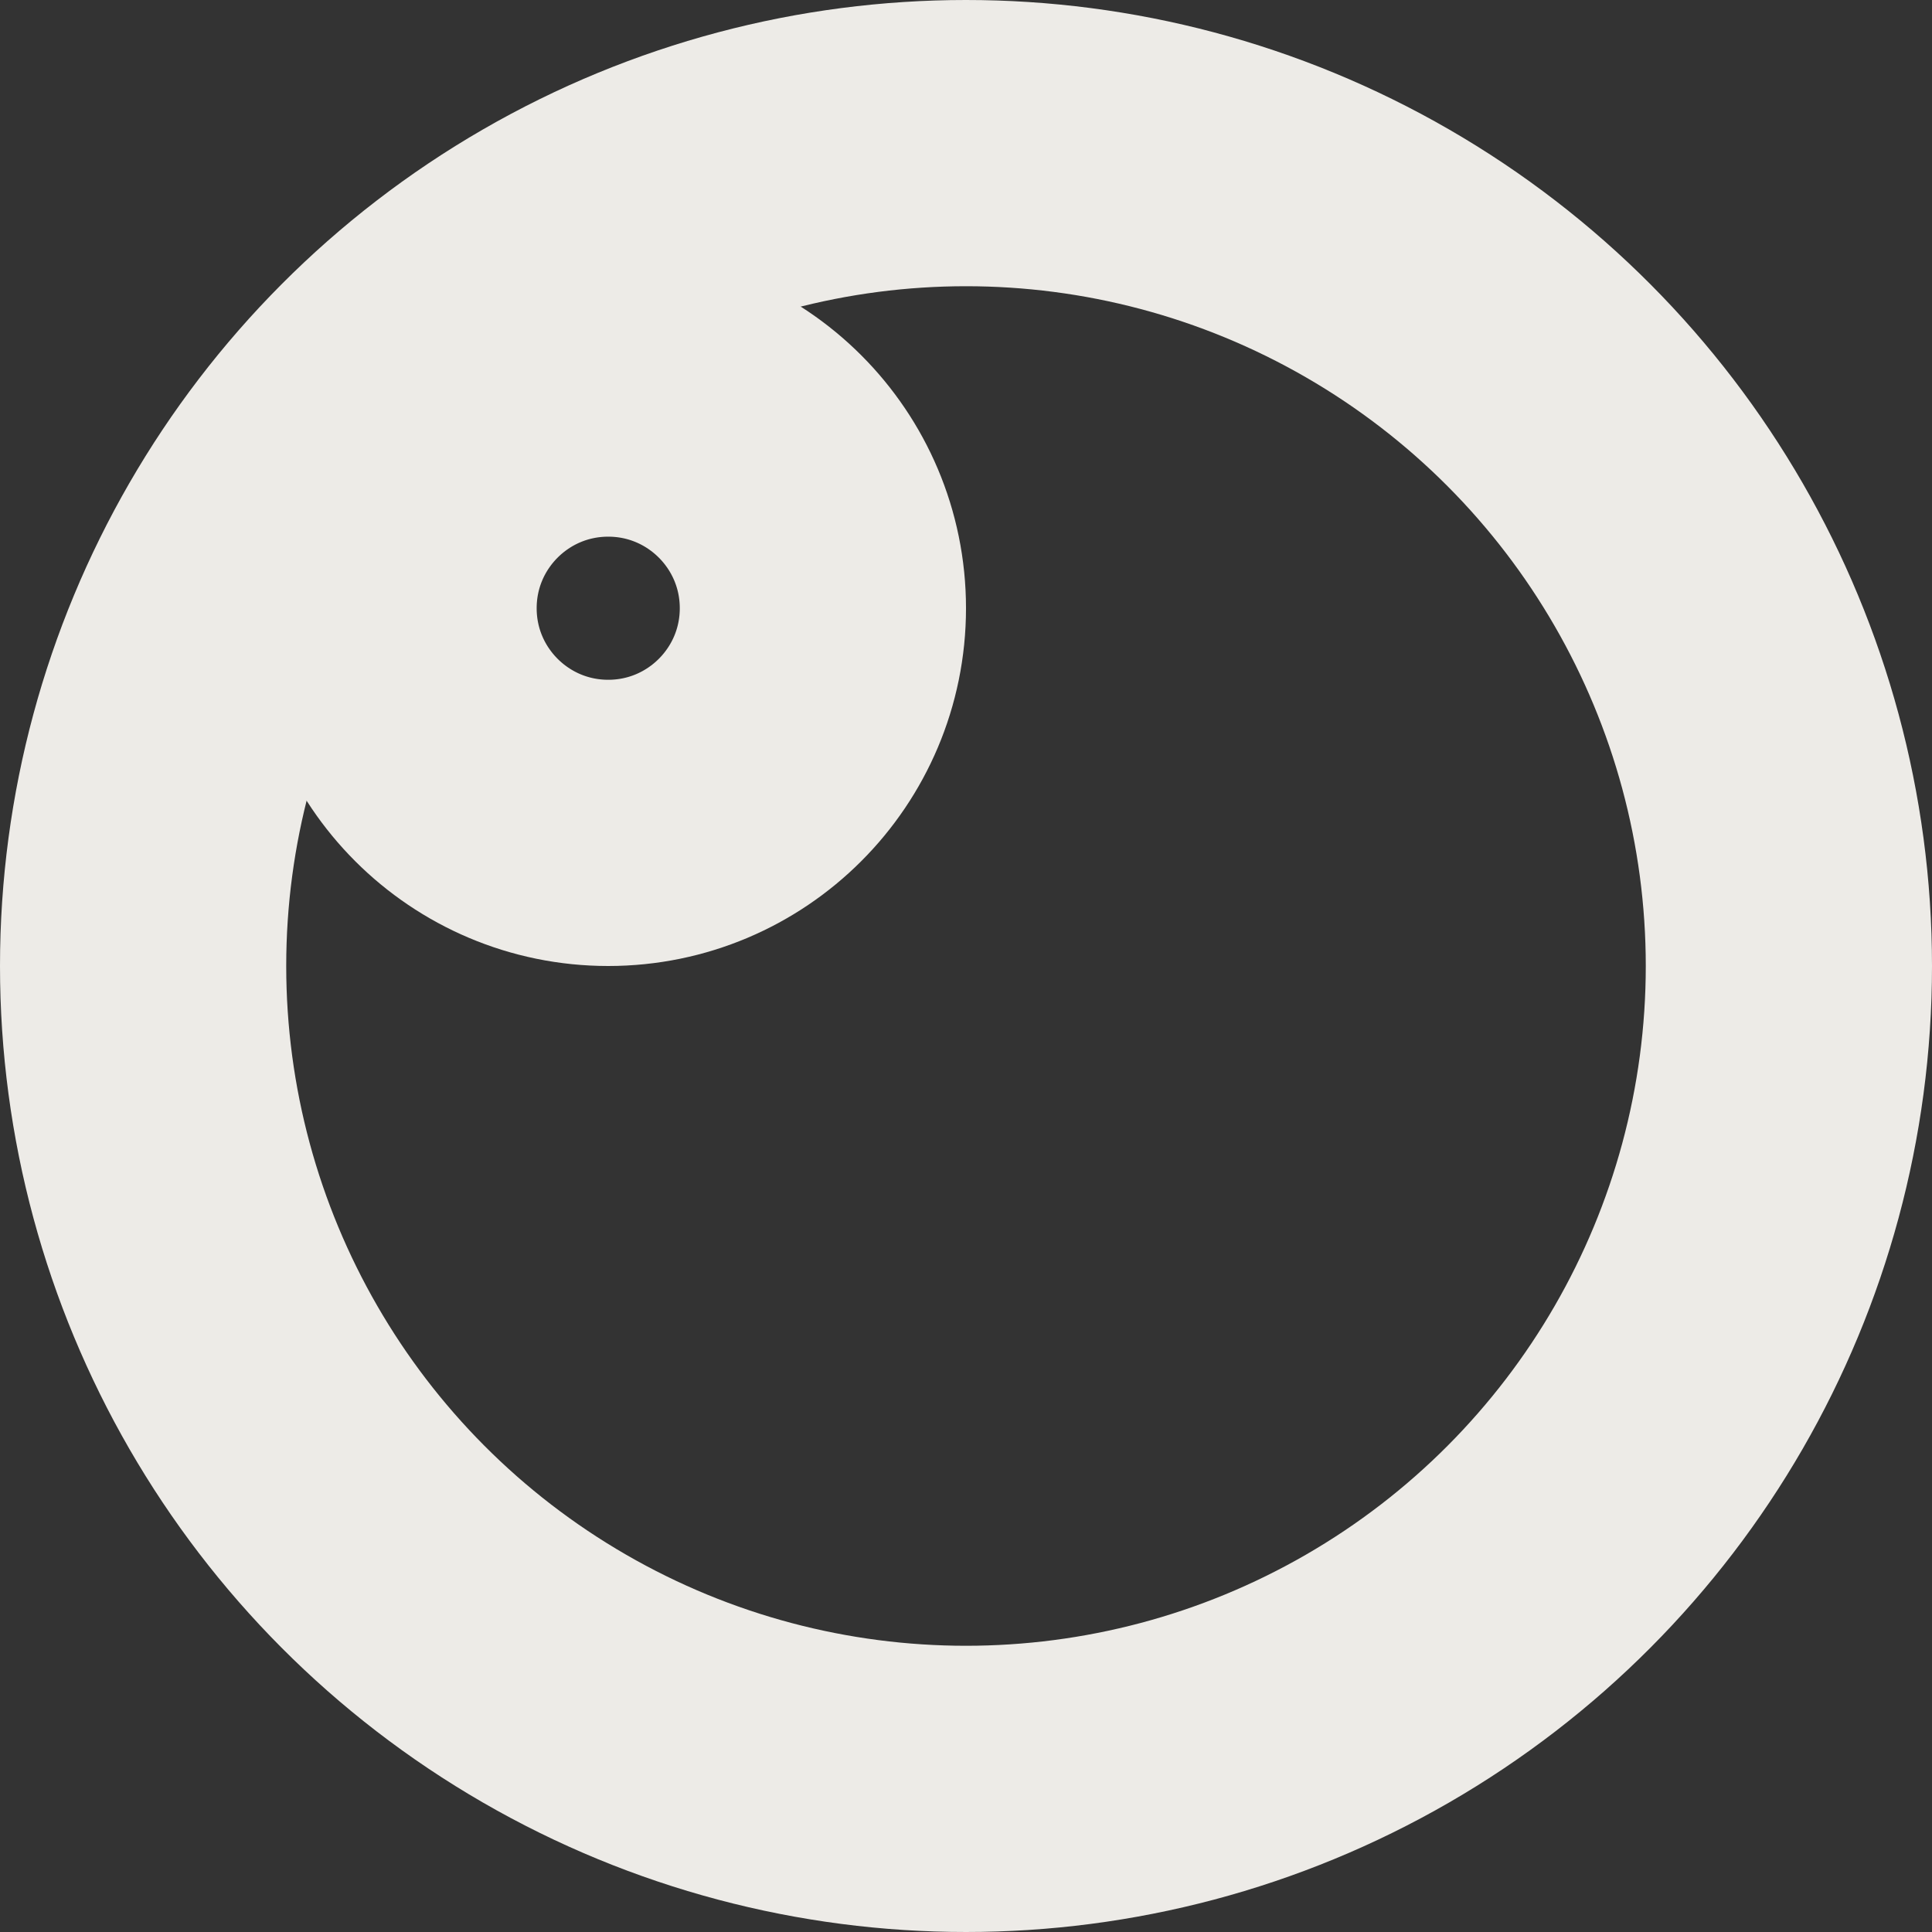 <svg width="30" height="30" viewBox="0 0 54 54" fill="none" xmlns="http://www.w3.org/2000/svg">
<rect x="0" y="0" width="54" height="54" fill="#333333" stroke="none"/>
<circle cx="17" cy="17" r="6" stroke="#EDEBE7" stroke-width="8"/>
<circle cx="27" cy="27" r="23" stroke="#EDEBE7" stroke-width="8"/>
</svg>